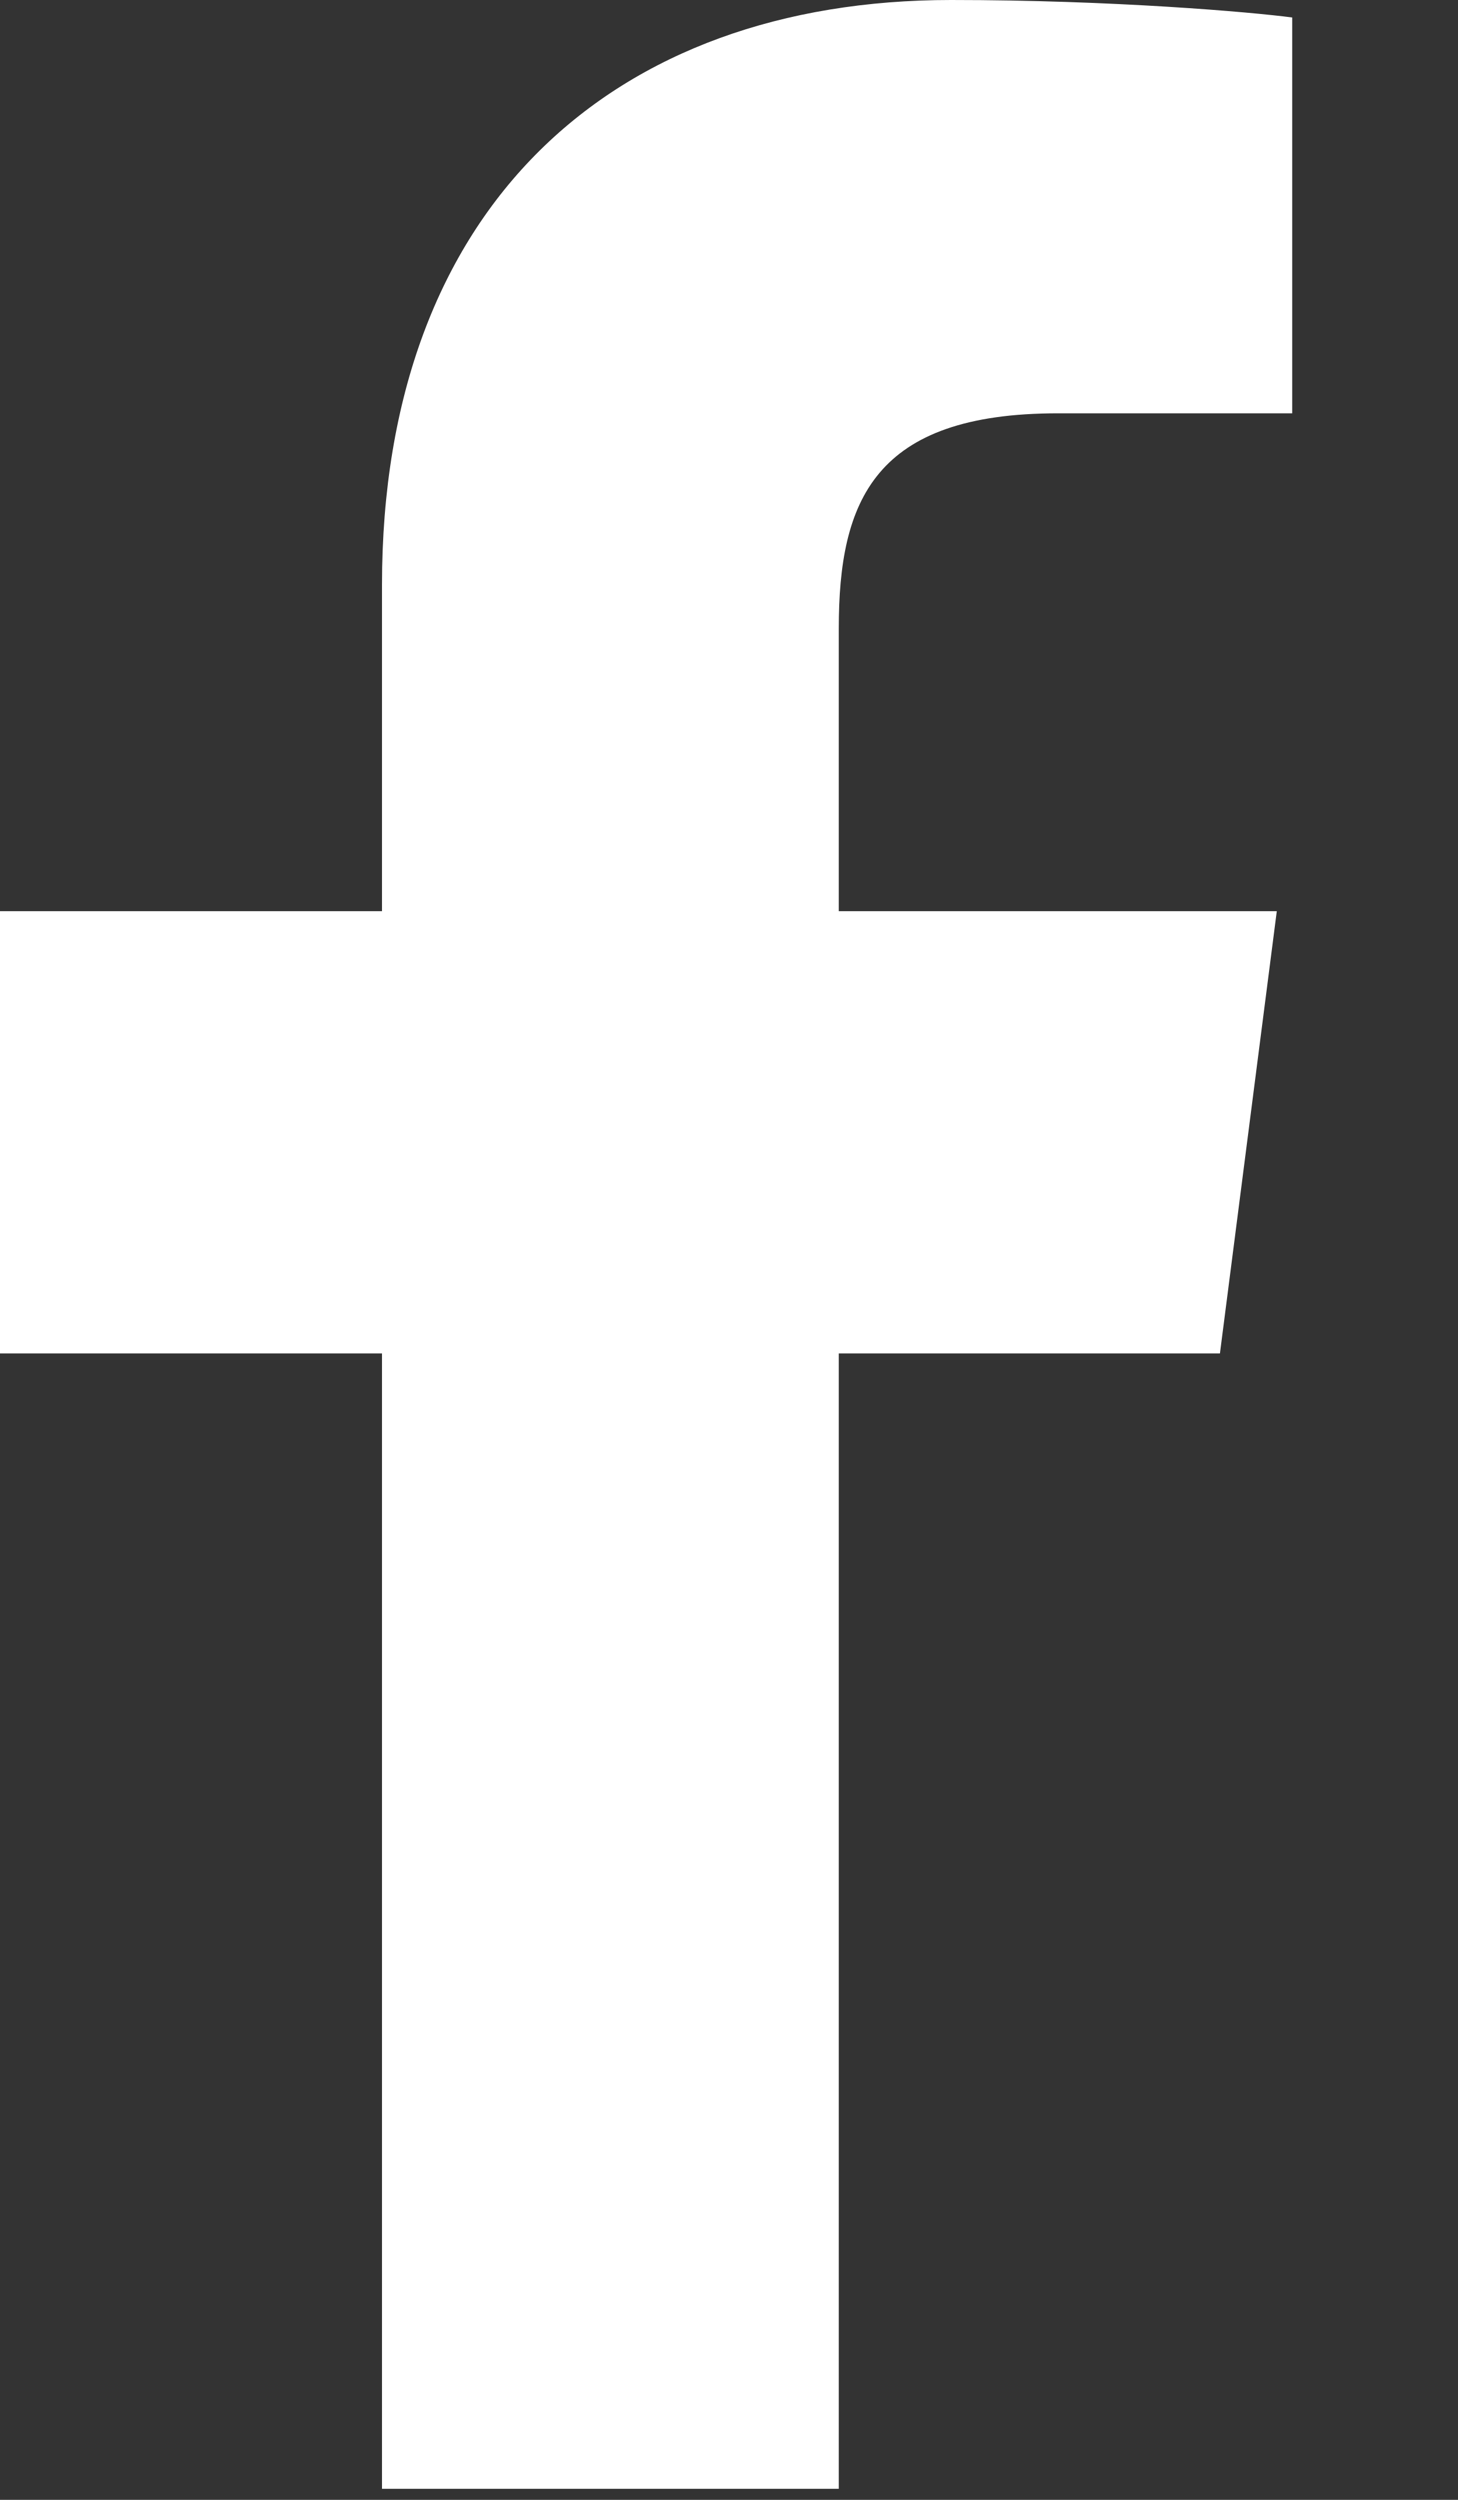 <svg xmlns="http://www.w3.org/2000/svg" width="7" height="12" viewBox="0 0 7 12">
    <rect x="0" y="0" width="7" height="12" fill="#333333" stroke="none"/>
    <path fill="#FFF" d="M4.027 11.947v-5.45h1.83l.273-2.123H4.027V3.018c0-.615.17-1.034 1.053-1.034h1.124v-1.9C6.01.058 5.342 0 4.566 0 2.944 0 1.834.99 1.834 2.807v1.567H0v2.123h1.834v5.45h2.193z"/>
</svg>
